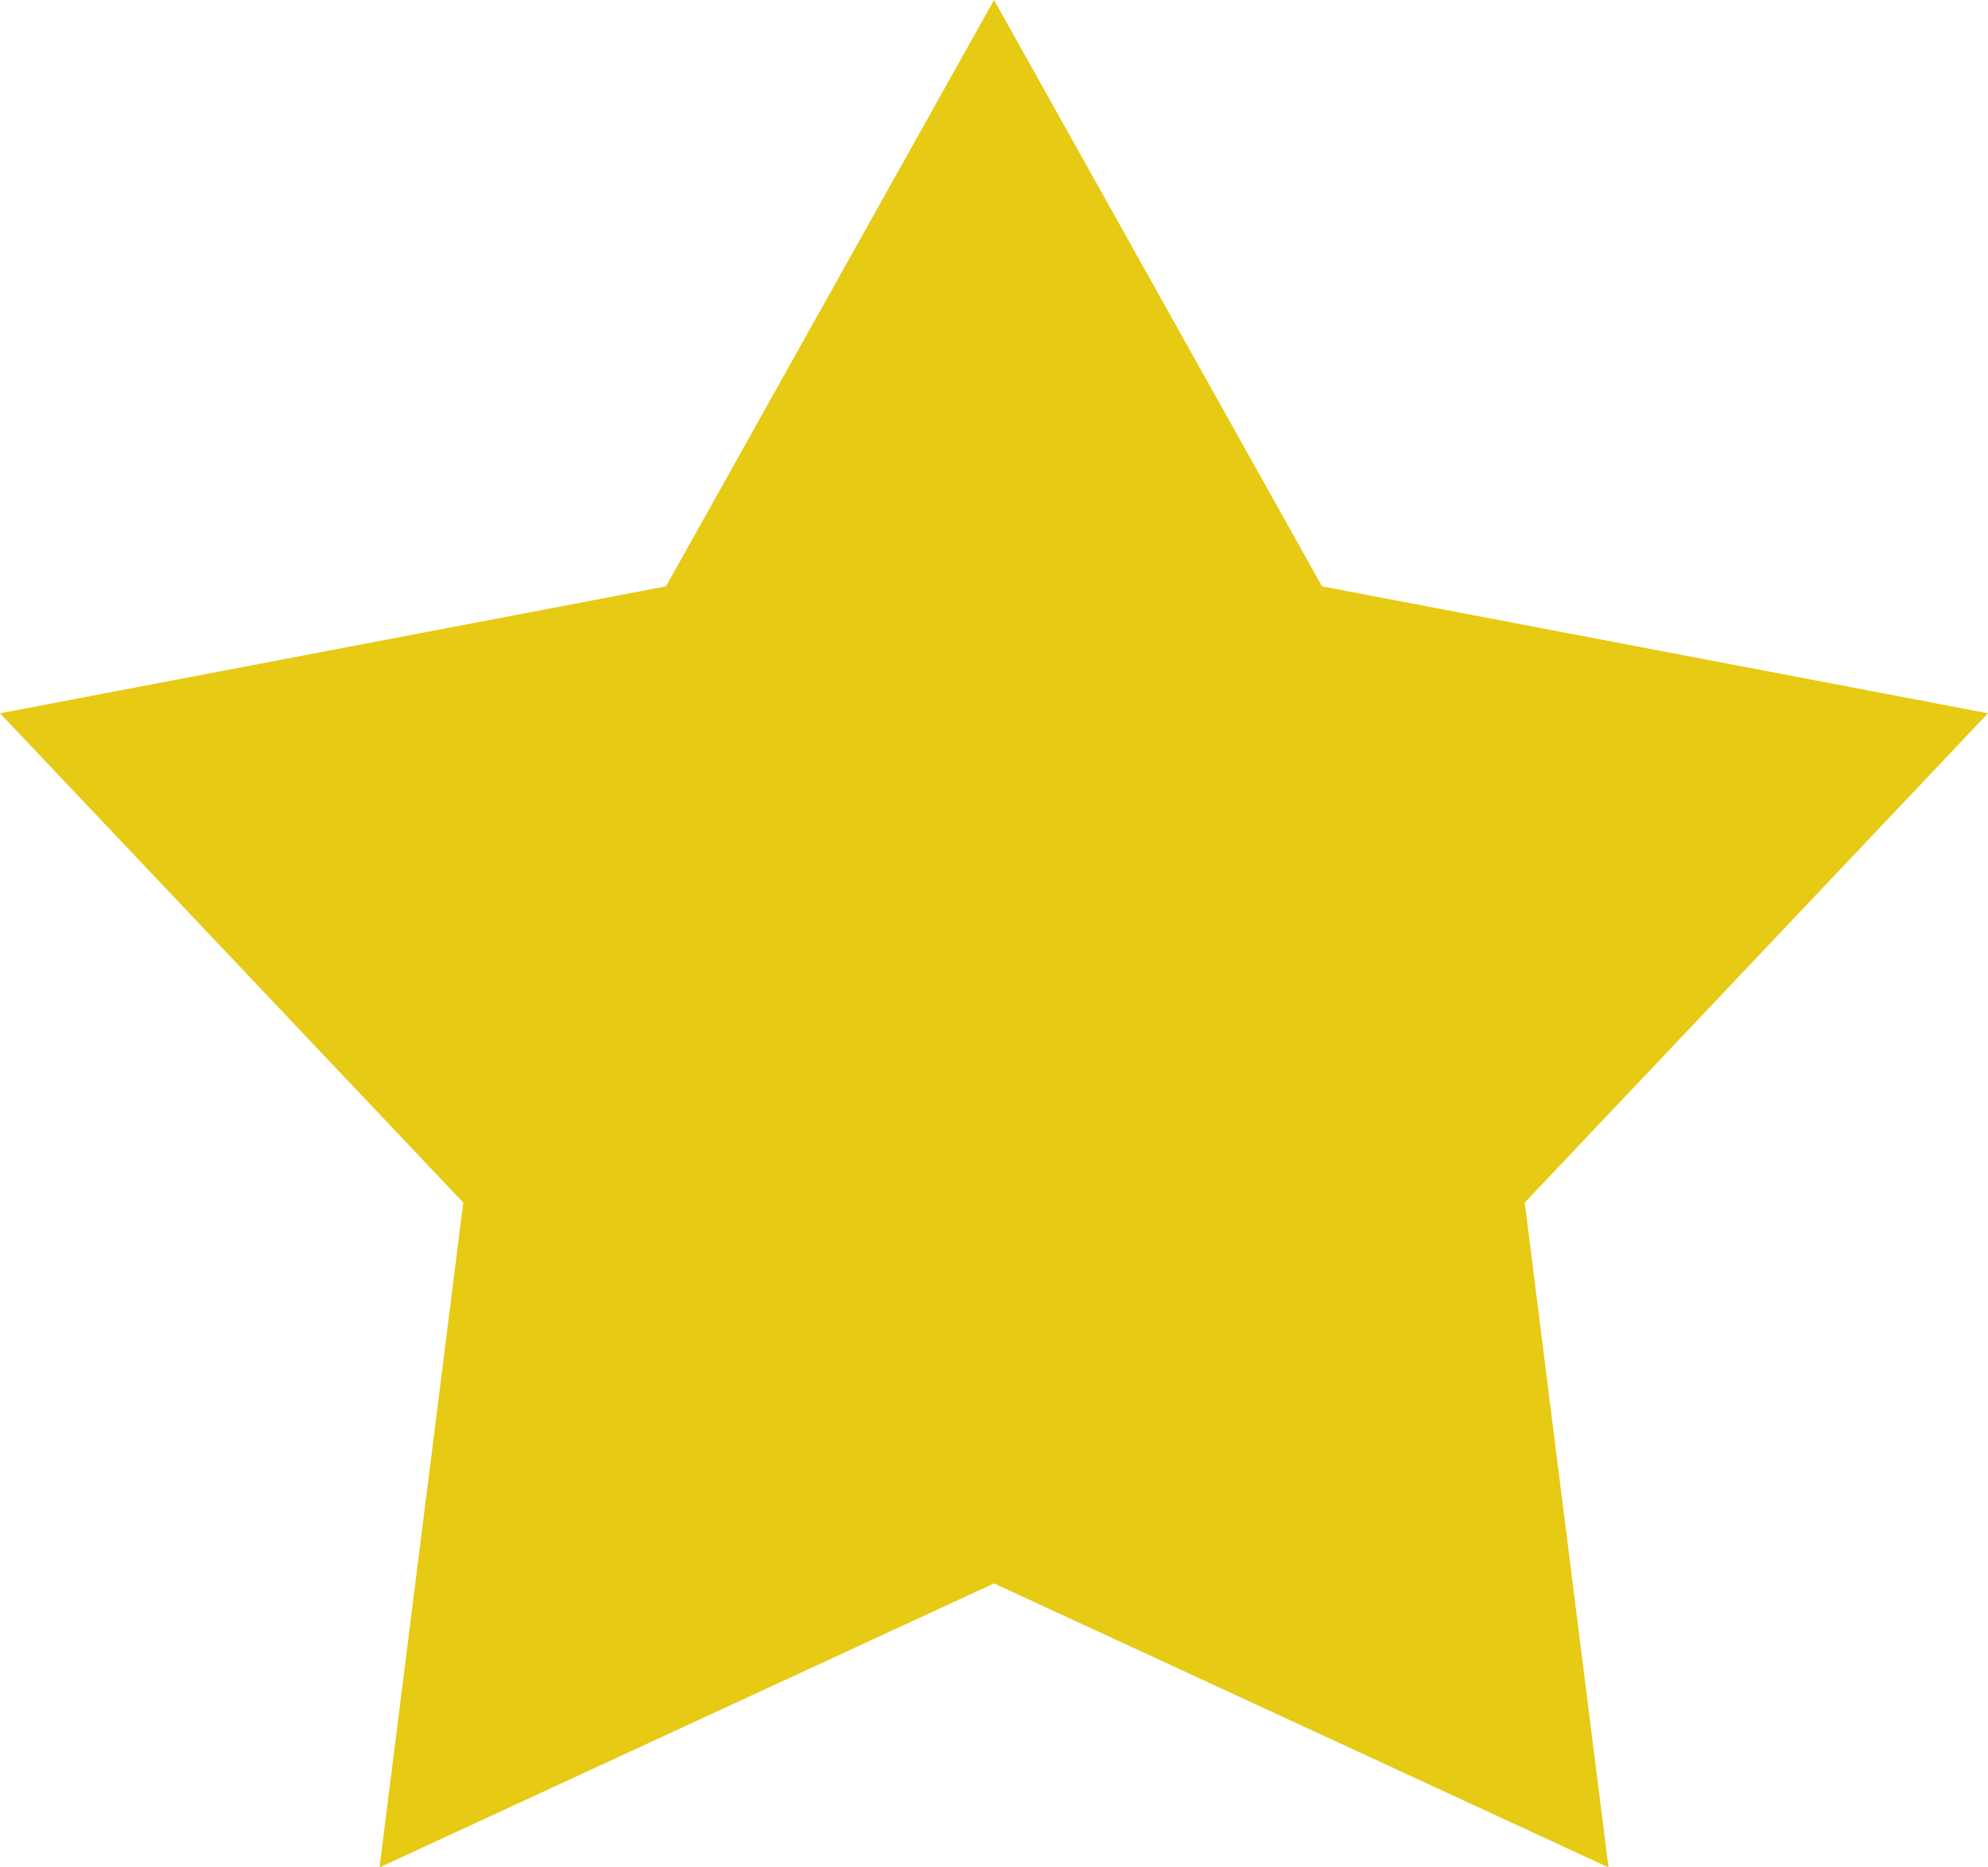 <svg xmlns="http://www.w3.org/2000/svg" width="33" height="31" viewBox="0 0 33 31">
  <path id="Polygon_11" data-name="Polygon 11" d="M16.5,0l5.445,9.734L33,11.841l-7.69,8.123L26.7,31,16.5,26.286,6.3,31,7.69,19.964,0,11.841,11.055,9.734Z" fill="#e6ca14"/>
</svg>
